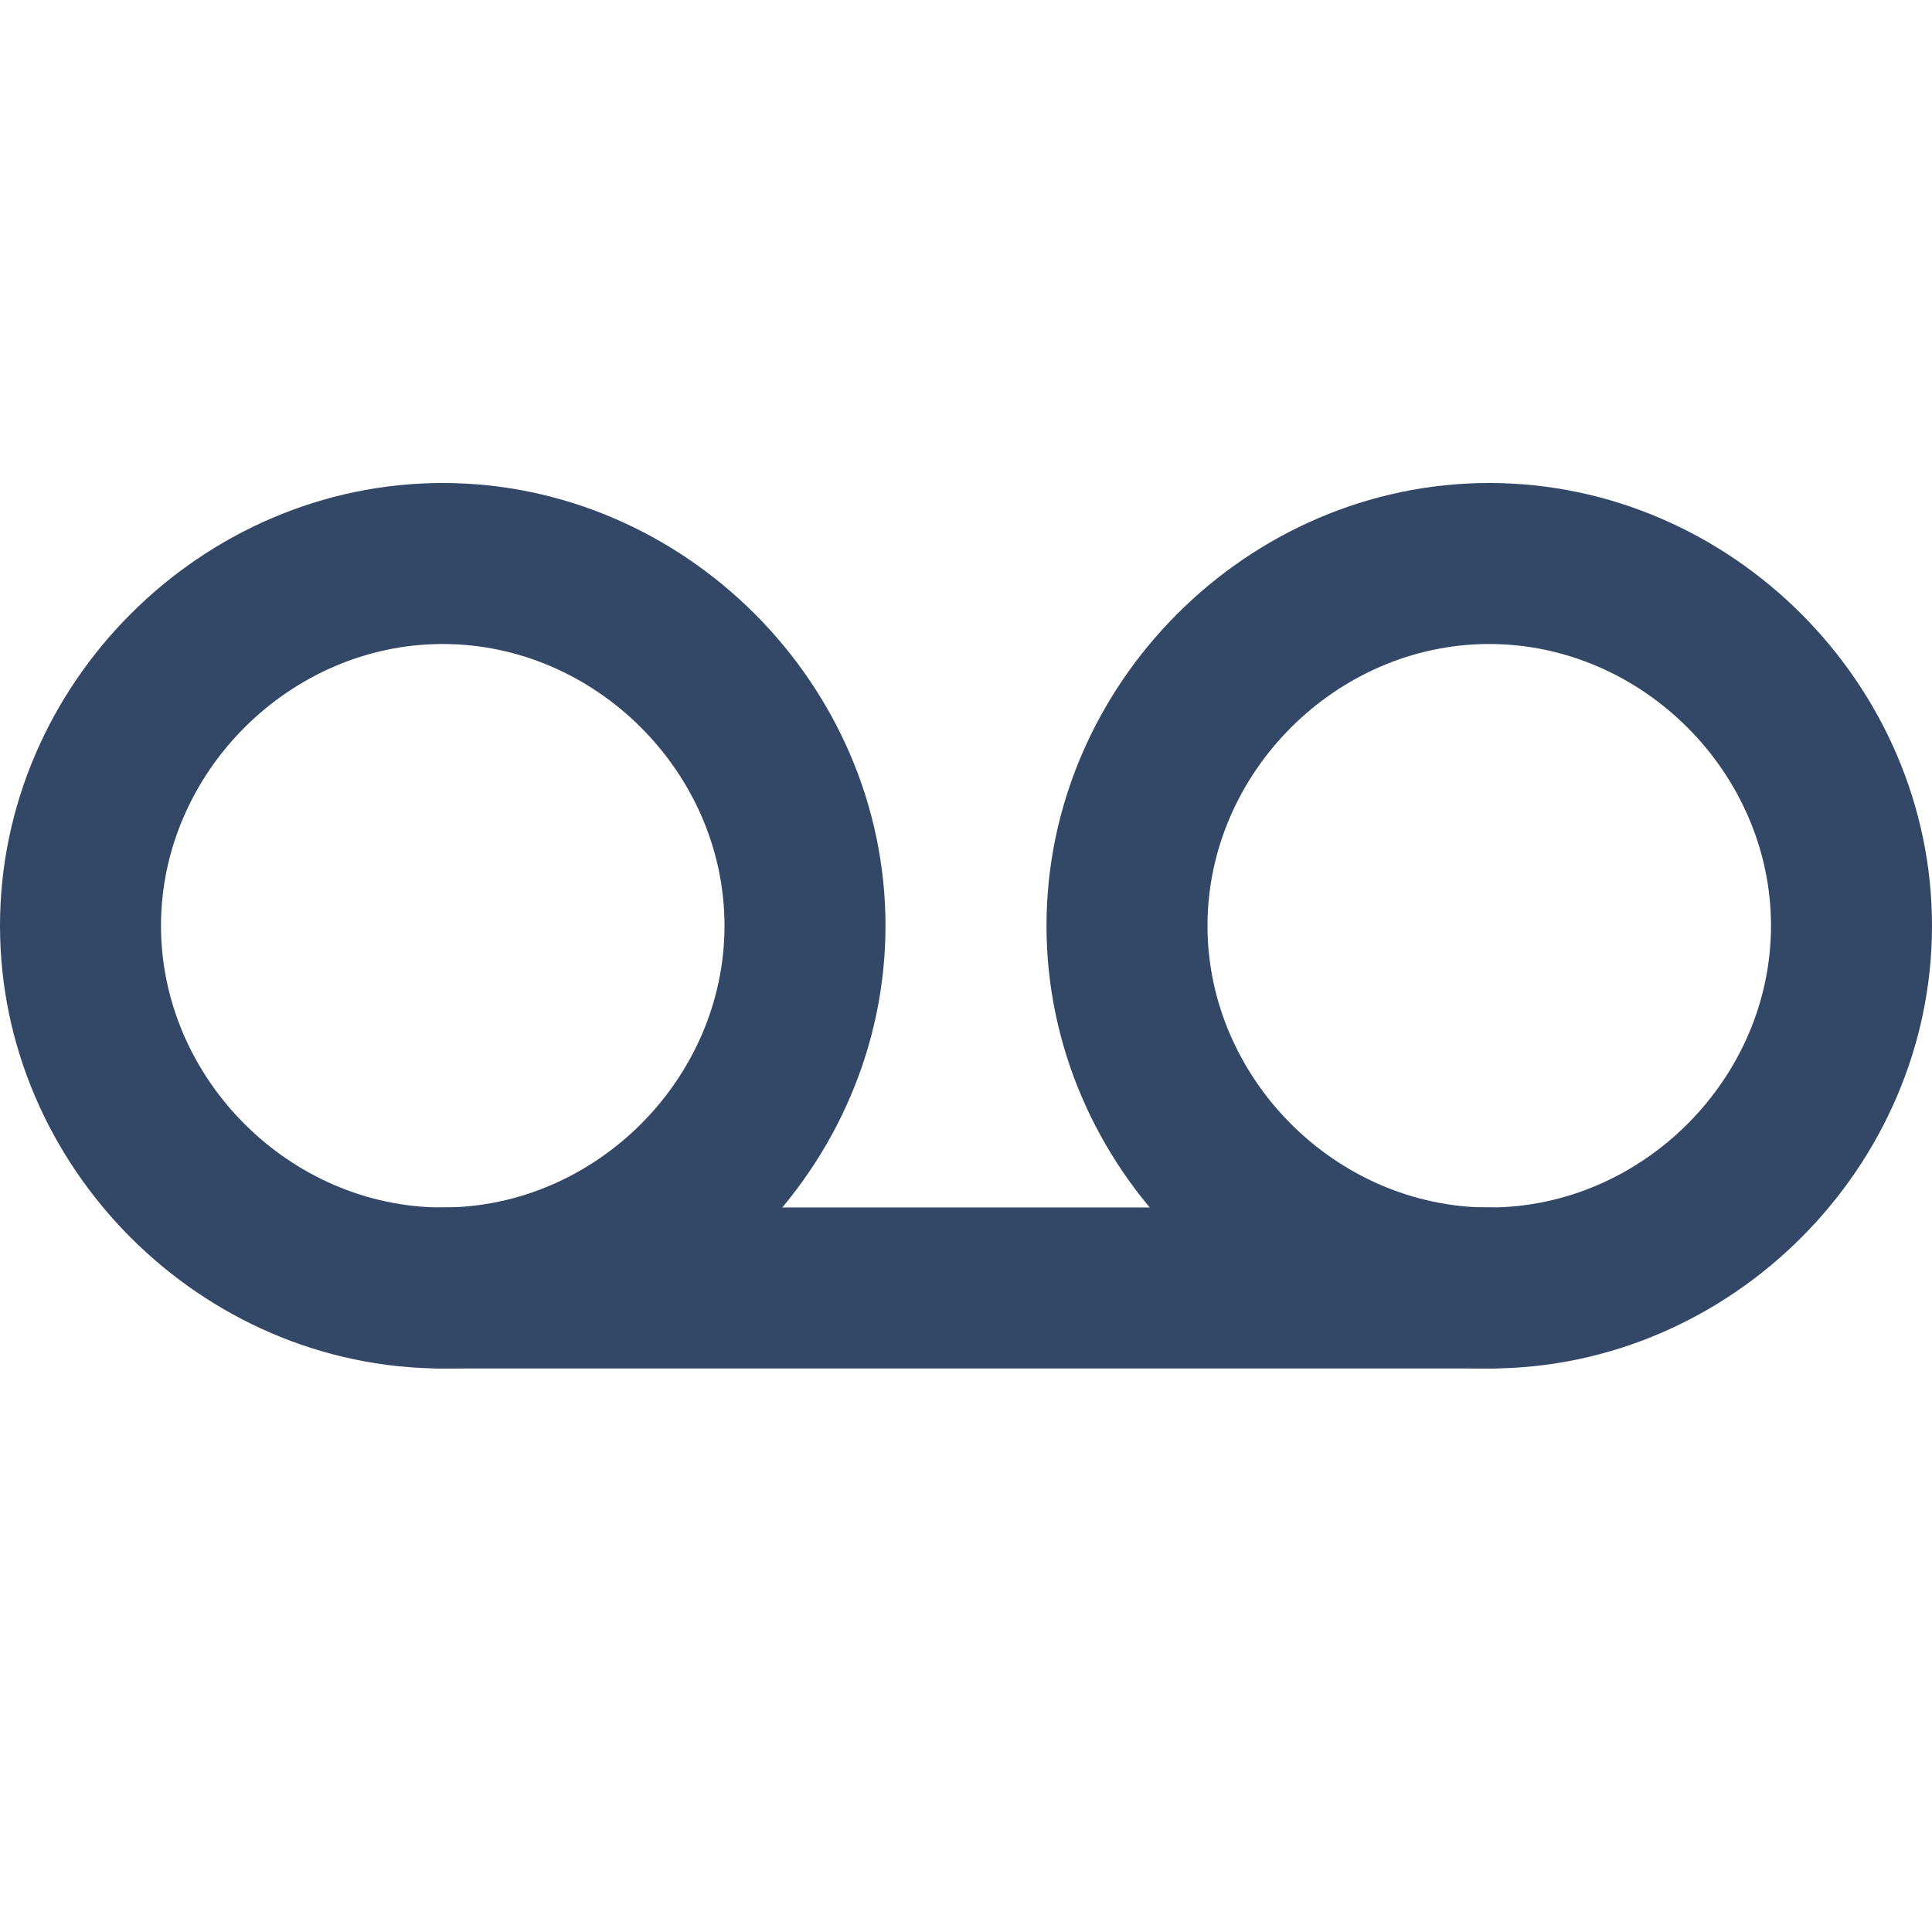 <svg xmlns="http://www.w3.org/2000/svg" viewBox="0 0 24 24" fill="#334766"><path d="M5.5 17c-3 0-5.5-2.5-5.5-5.5S2.5 6 5.5 6 11 8.5 11 11.5 8.5 17 5.5 17zm0-9C3.6 8 2 9.6 2 11.5S3.6 15 5.5 15 9 13.4 9 11.5 7.4 8 5.5 8zM18.5 17c-3 0-5.5-2.5-5.5-5.5S15.5 6 18.5 6 24 8.5 24 11.5 21.5 17 18.5 17zm0-9C16.6 8 15 9.6 15 11.5s1.6 3.5 3.5 3.5 3.5-1.6 3.5-3.5S20.4 8 18.5 8z"/><path d="M18.5 17h-13c-.6 0-1-.4-1-1s.4-1 1-1h13c.6 0 1 .4 1 1s-.4 1-1 1z"/></svg>